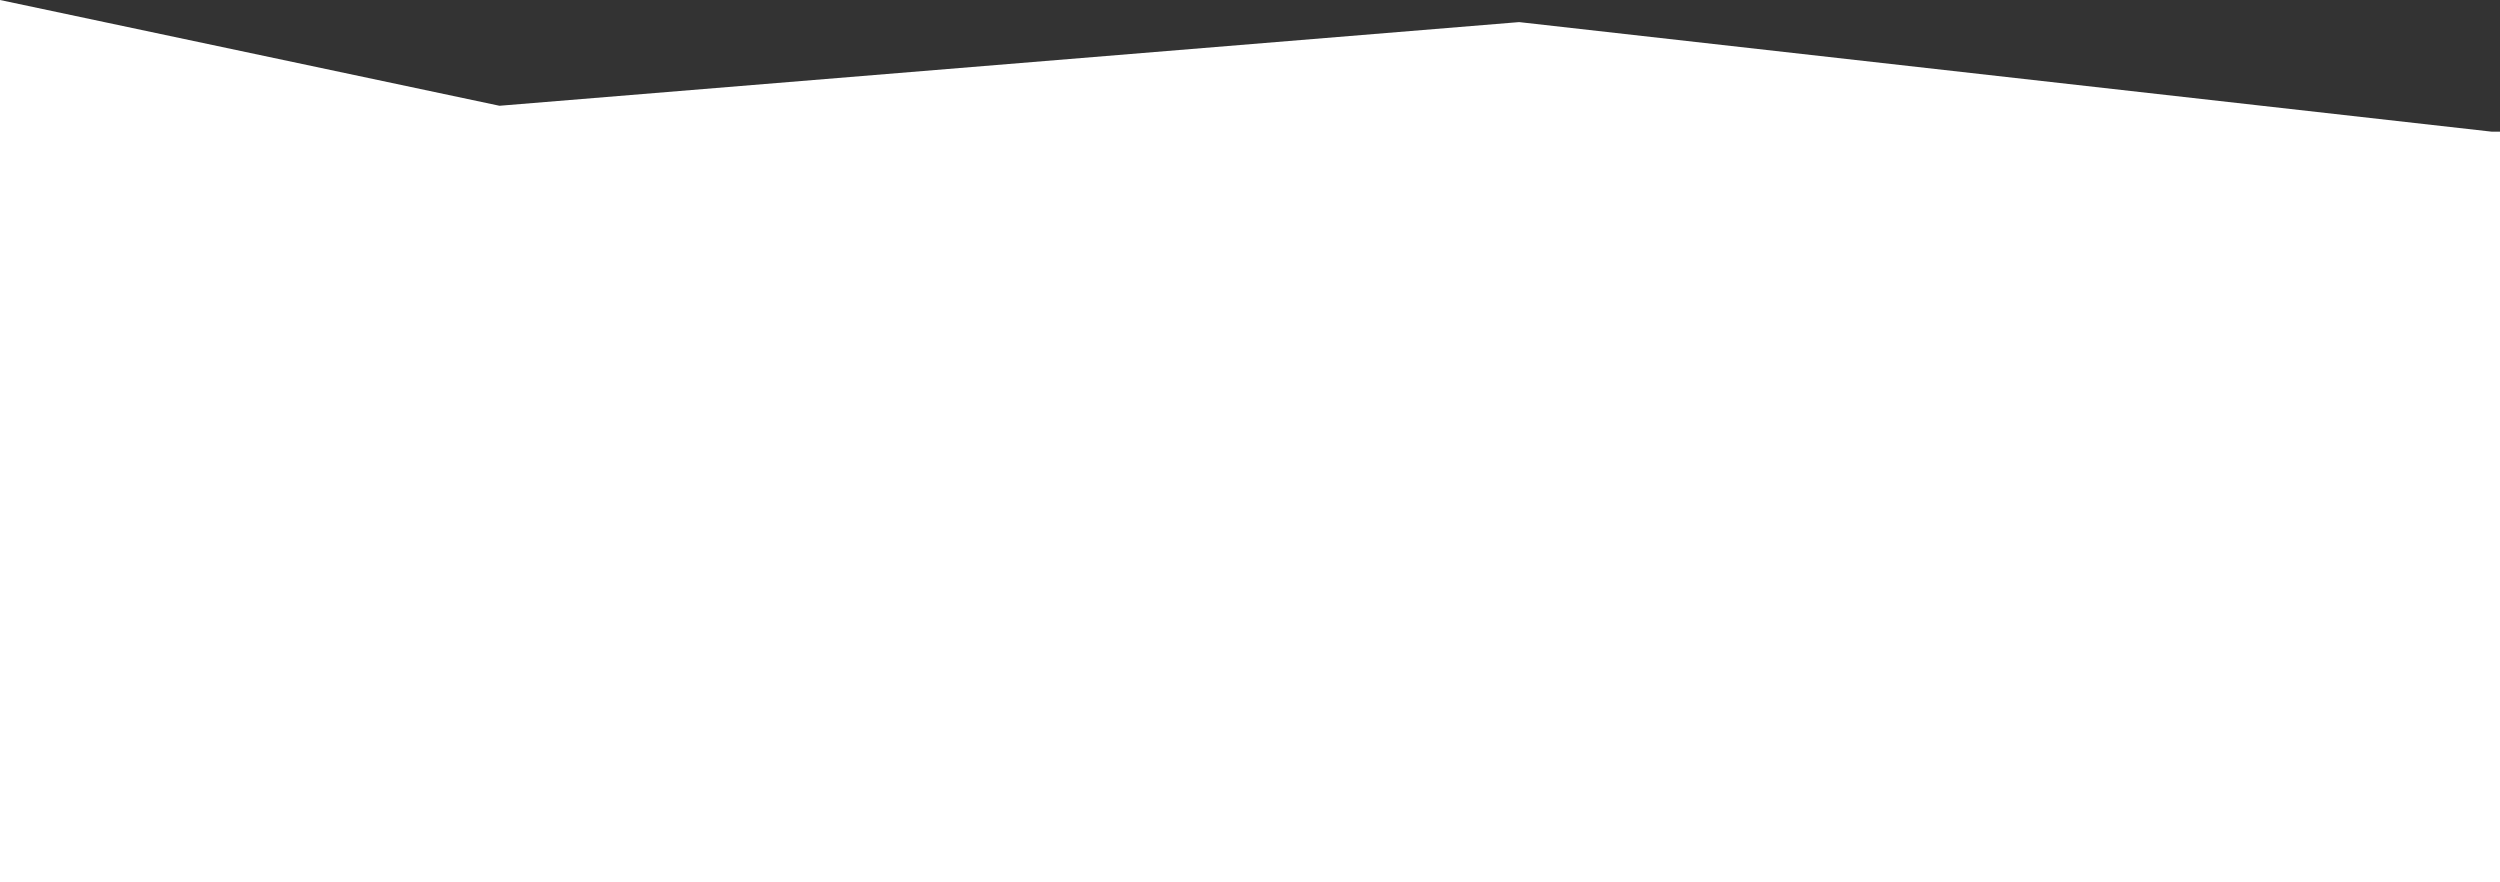 <svg width="1918" height="677" viewBox="0 0 1918 677" fill="none" xmlns="http://www.w3.org/2000/svg">
<rect x="0" y="0" width="1918" height="677" fill="#333333" stroke="none"/>
<path fill-rule="evenodd" clip-rule="evenodd" d="M1911.49 101L1165.49 16.956L383.203 81.144L0 0V101V109V677H1918V101.733V101H1911.49Z" fill="white"/>
</svg>
